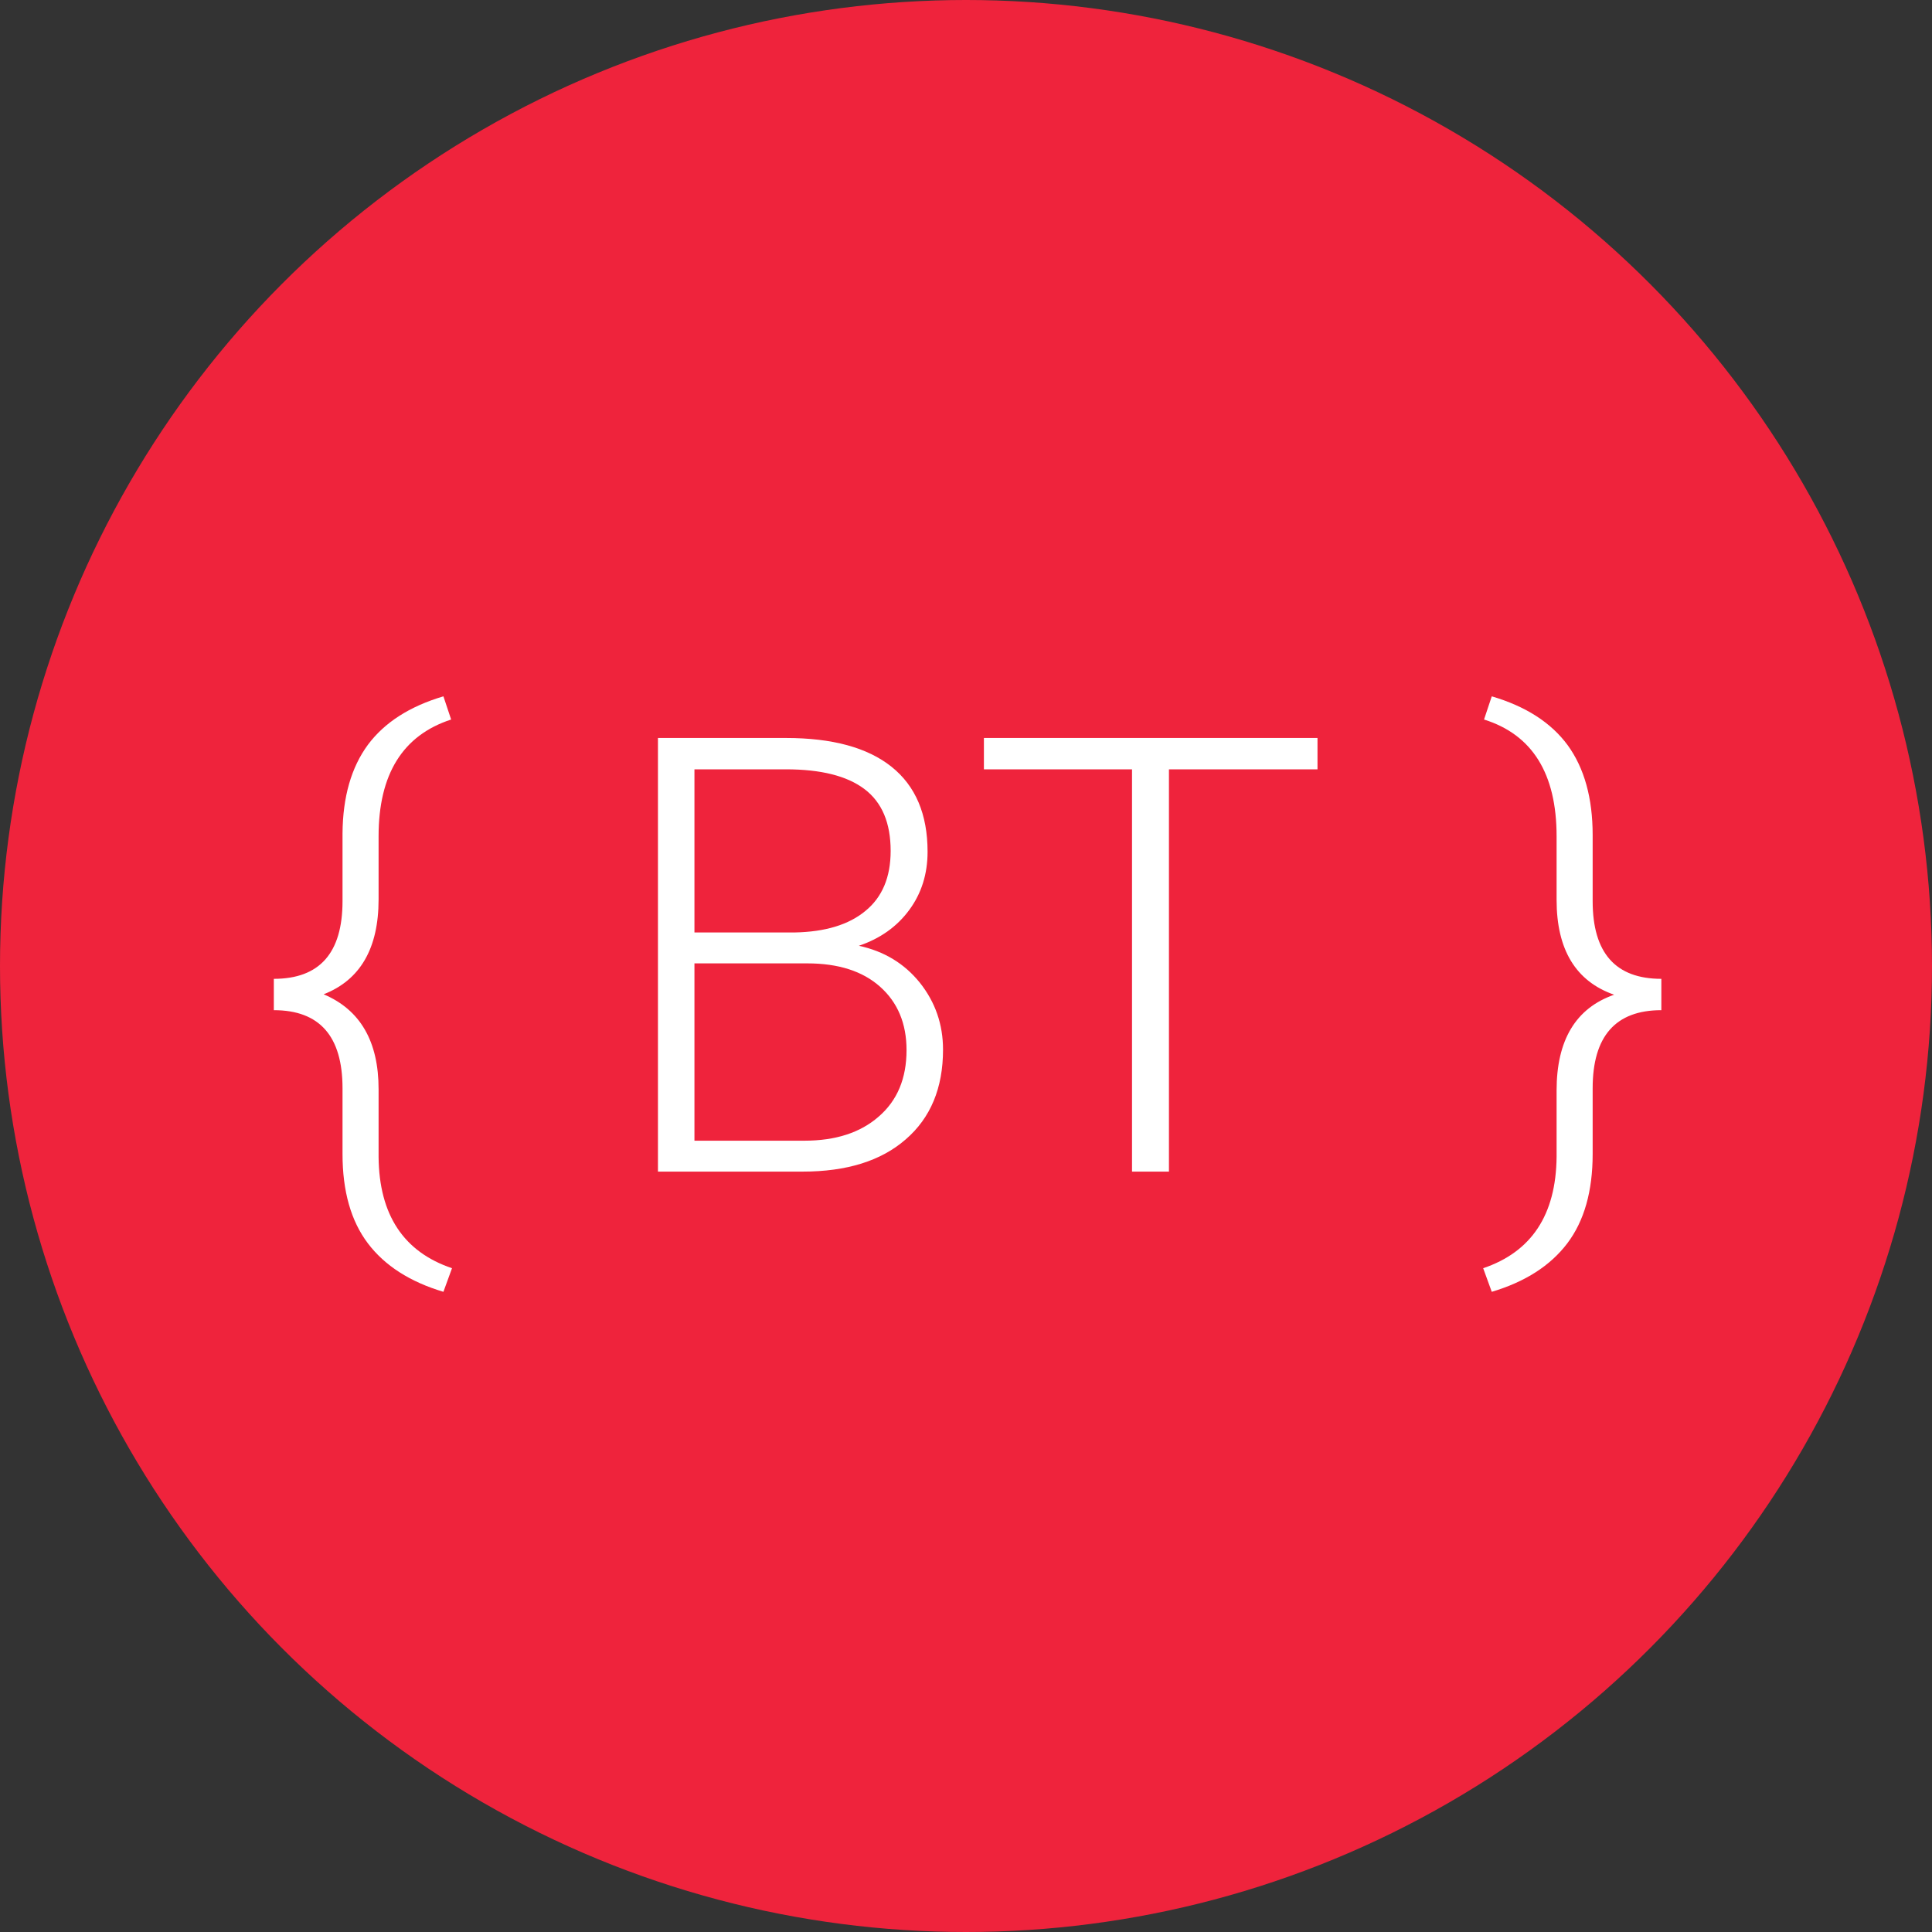 <?xml version="1.0" encoding="utf-8"?>
<svg viewBox="44.1 35.9 45 45" xmlns="http://www.w3.org/2000/svg">
    <rect x="44.1" y="35.9" width="45" height="45" fill="#333333" stroke="none"/>
    <g>
        <circle style="fill: rgb(239, 35, 60);" cx="66.6" cy="58.4" r="22.5"/>
        <path d="M 54.628 65.439 L 54.428 65.989 C 53.648 65.756 53.061 65.379 52.668 64.859 C 52.275 64.339 52.078 63.646 52.078 62.779 L 52.078 61.249 C 52.078 60.036 51.545 59.429 50.478 59.429 L 50.478 58.699 C 51.545 58.699 52.078 58.096 52.078 56.889 L 52.078 55.309 C 52.085 54.462 52.281 53.776 52.668 53.249 C 53.055 52.729 53.641 52.352 54.428 52.119 L 54.608 52.659 C 53.481 53.026 52.918 53.932 52.918 55.379 L 52.918 56.849 C 52.918 57.989 52.491 58.726 51.638 59.059 C 52.491 59.419 52.918 60.156 52.918 61.269 L 52.918 62.849 C 52.931 64.196 53.501 65.059 54.628 65.439 ZM 62.795 63.189 L 59.425 63.189 L 59.425 53.089 L 62.405 53.089 C 63.485 53.089 64.305 53.312 64.865 53.759 C 65.425 54.206 65.705 54.866 65.705 55.739 C 65.705 56.259 65.562 56.712 65.275 57.099 C 64.989 57.486 64.599 57.762 64.105 57.929 C 64.692 58.056 65.165 58.342 65.525 58.789 C 65.885 59.242 66.065 59.762 66.065 60.349 C 66.065 61.242 65.775 61.939 65.195 62.439 C 64.622 62.939 63.822 63.189 62.795 63.189 Z M 62.905 58.339 L 60.275 58.339 L 60.275 62.469 L 62.835 62.469 C 63.562 62.469 64.139 62.282 64.565 61.909 C 64.999 61.536 65.215 61.019 65.215 60.359 C 65.215 59.739 65.009 59.246 64.595 58.879 C 64.189 58.519 63.625 58.339 62.905 58.339 Z M 60.275 53.819 L 60.275 57.619 L 62.605 57.619 C 63.319 57.606 63.869 57.439 64.255 57.119 C 64.649 56.799 64.845 56.332 64.845 55.719 C 64.845 55.066 64.642 54.586 64.235 54.279 C 63.829 53.972 63.219 53.819 62.405 53.819 L 60.275 53.819 ZM 74.787 53.089 L 74.787 53.819 L 71.327 53.819 L 71.327 63.189 L 70.467 63.189 L 70.467 53.819 L 67.017 53.819 L 67.017 53.089 L 74.787 53.089 ZM 78.846 65.989 L 78.646 65.439 C 79.772 65.059 80.342 64.196 80.356 62.849 L 80.356 61.299 C 80.356 60.126 80.802 59.382 81.696 59.069 C 80.802 58.756 80.356 58.019 80.356 56.859 L 80.356 55.379 C 80.356 53.919 79.792 53.012 78.666 52.659 L 78.846 52.119 C 79.639 52.352 80.229 52.732 80.616 53.259 C 81.002 53.792 81.196 54.489 81.196 55.349 L 81.196 56.889 C 81.196 58.096 81.729 58.699 82.796 58.699 L 82.796 59.429 C 81.729 59.429 81.196 60.036 81.196 61.249 L 81.196 62.779 C 81.196 63.646 80.999 64.339 80.606 64.859 C 80.212 65.379 79.626 65.756 78.846 65.989 Z"
              transform="matrix(1, 0, 0, 1, 0, 0)" style="fill: rgb(255, 255, 255); white-space: pre;"/>
    </g>
</svg>